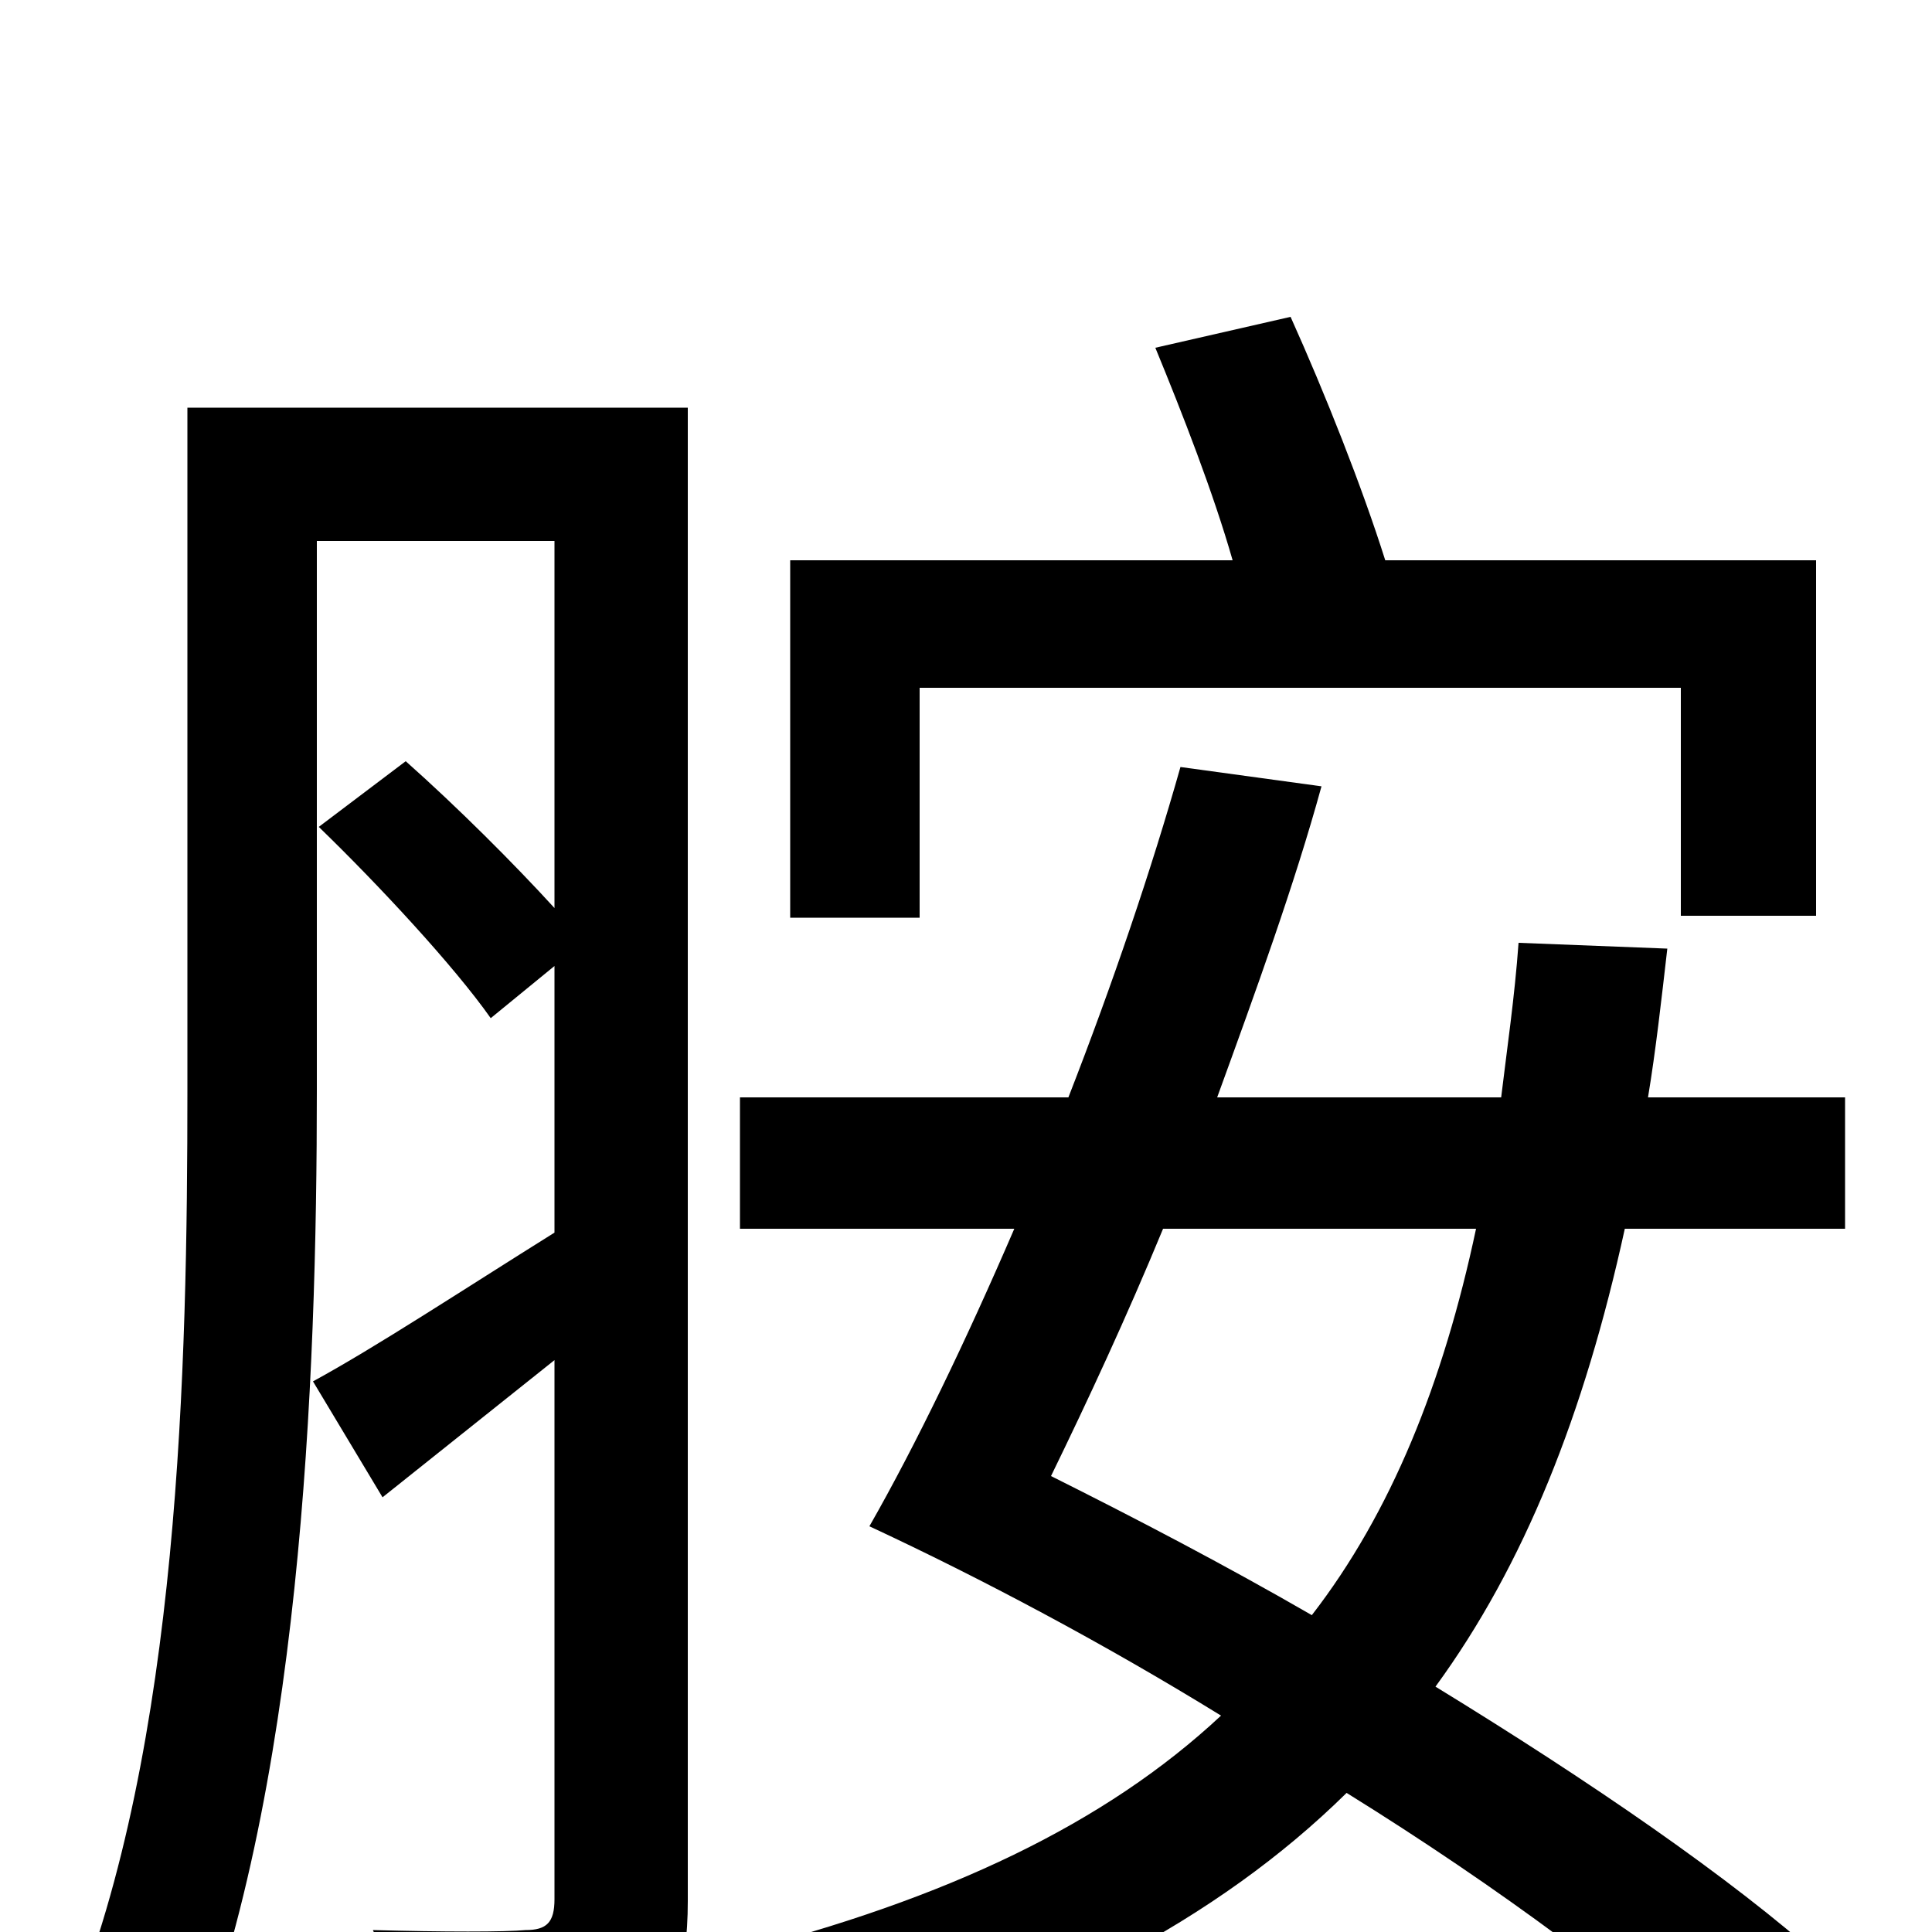 <svg xmlns="http://www.w3.org/2000/svg" viewBox="0 -1000 1000 1000">
	<path fill="#000000" d="M476 -644H870V-526H940V-710H717C705 -748 686 -796 668 -836L598 -820C612 -786 628 -745 638 -710H409V-525H476ZM356 -789H97V-436C97 -293 93 -96 36 43C52 49 82 66 95 78C156 -69 164 -286 164 -436V-720H287V-530C266 -553 237 -582 210 -606L165 -572C196 -542 235 -500 254 -473L287 -500V-362C239 -332 195 -303 162 -285L198 -225L287 -296V-17C287 -5 283 -1 272 -1C262 0 229 0 193 -1C202 18 211 49 214 67C268 68 303 66 325 54C348 41 356 21 356 -16ZM764 -364C747 -284 720 -217 679 -164C634 -190 588 -214 544 -236C563 -275 583 -318 602 -364ZM955 -364V-432H853C857 -456 860 -483 863 -509L786 -512C784 -484 780 -457 777 -432H630C650 -487 670 -542 684 -593L611 -603C596 -550 576 -491 553 -432H383V-364H525C500 -306 474 -252 450 -210C508 -183 572 -149 632 -112C572 -56 490 -17 380 11C392 28 411 60 417 77C539 41 630 -6 697 -72C776 -23 847 30 893 73L944 15C896 -28 823 -78 743 -127C789 -190 820 -268 841 -364Z"/>
</svg>